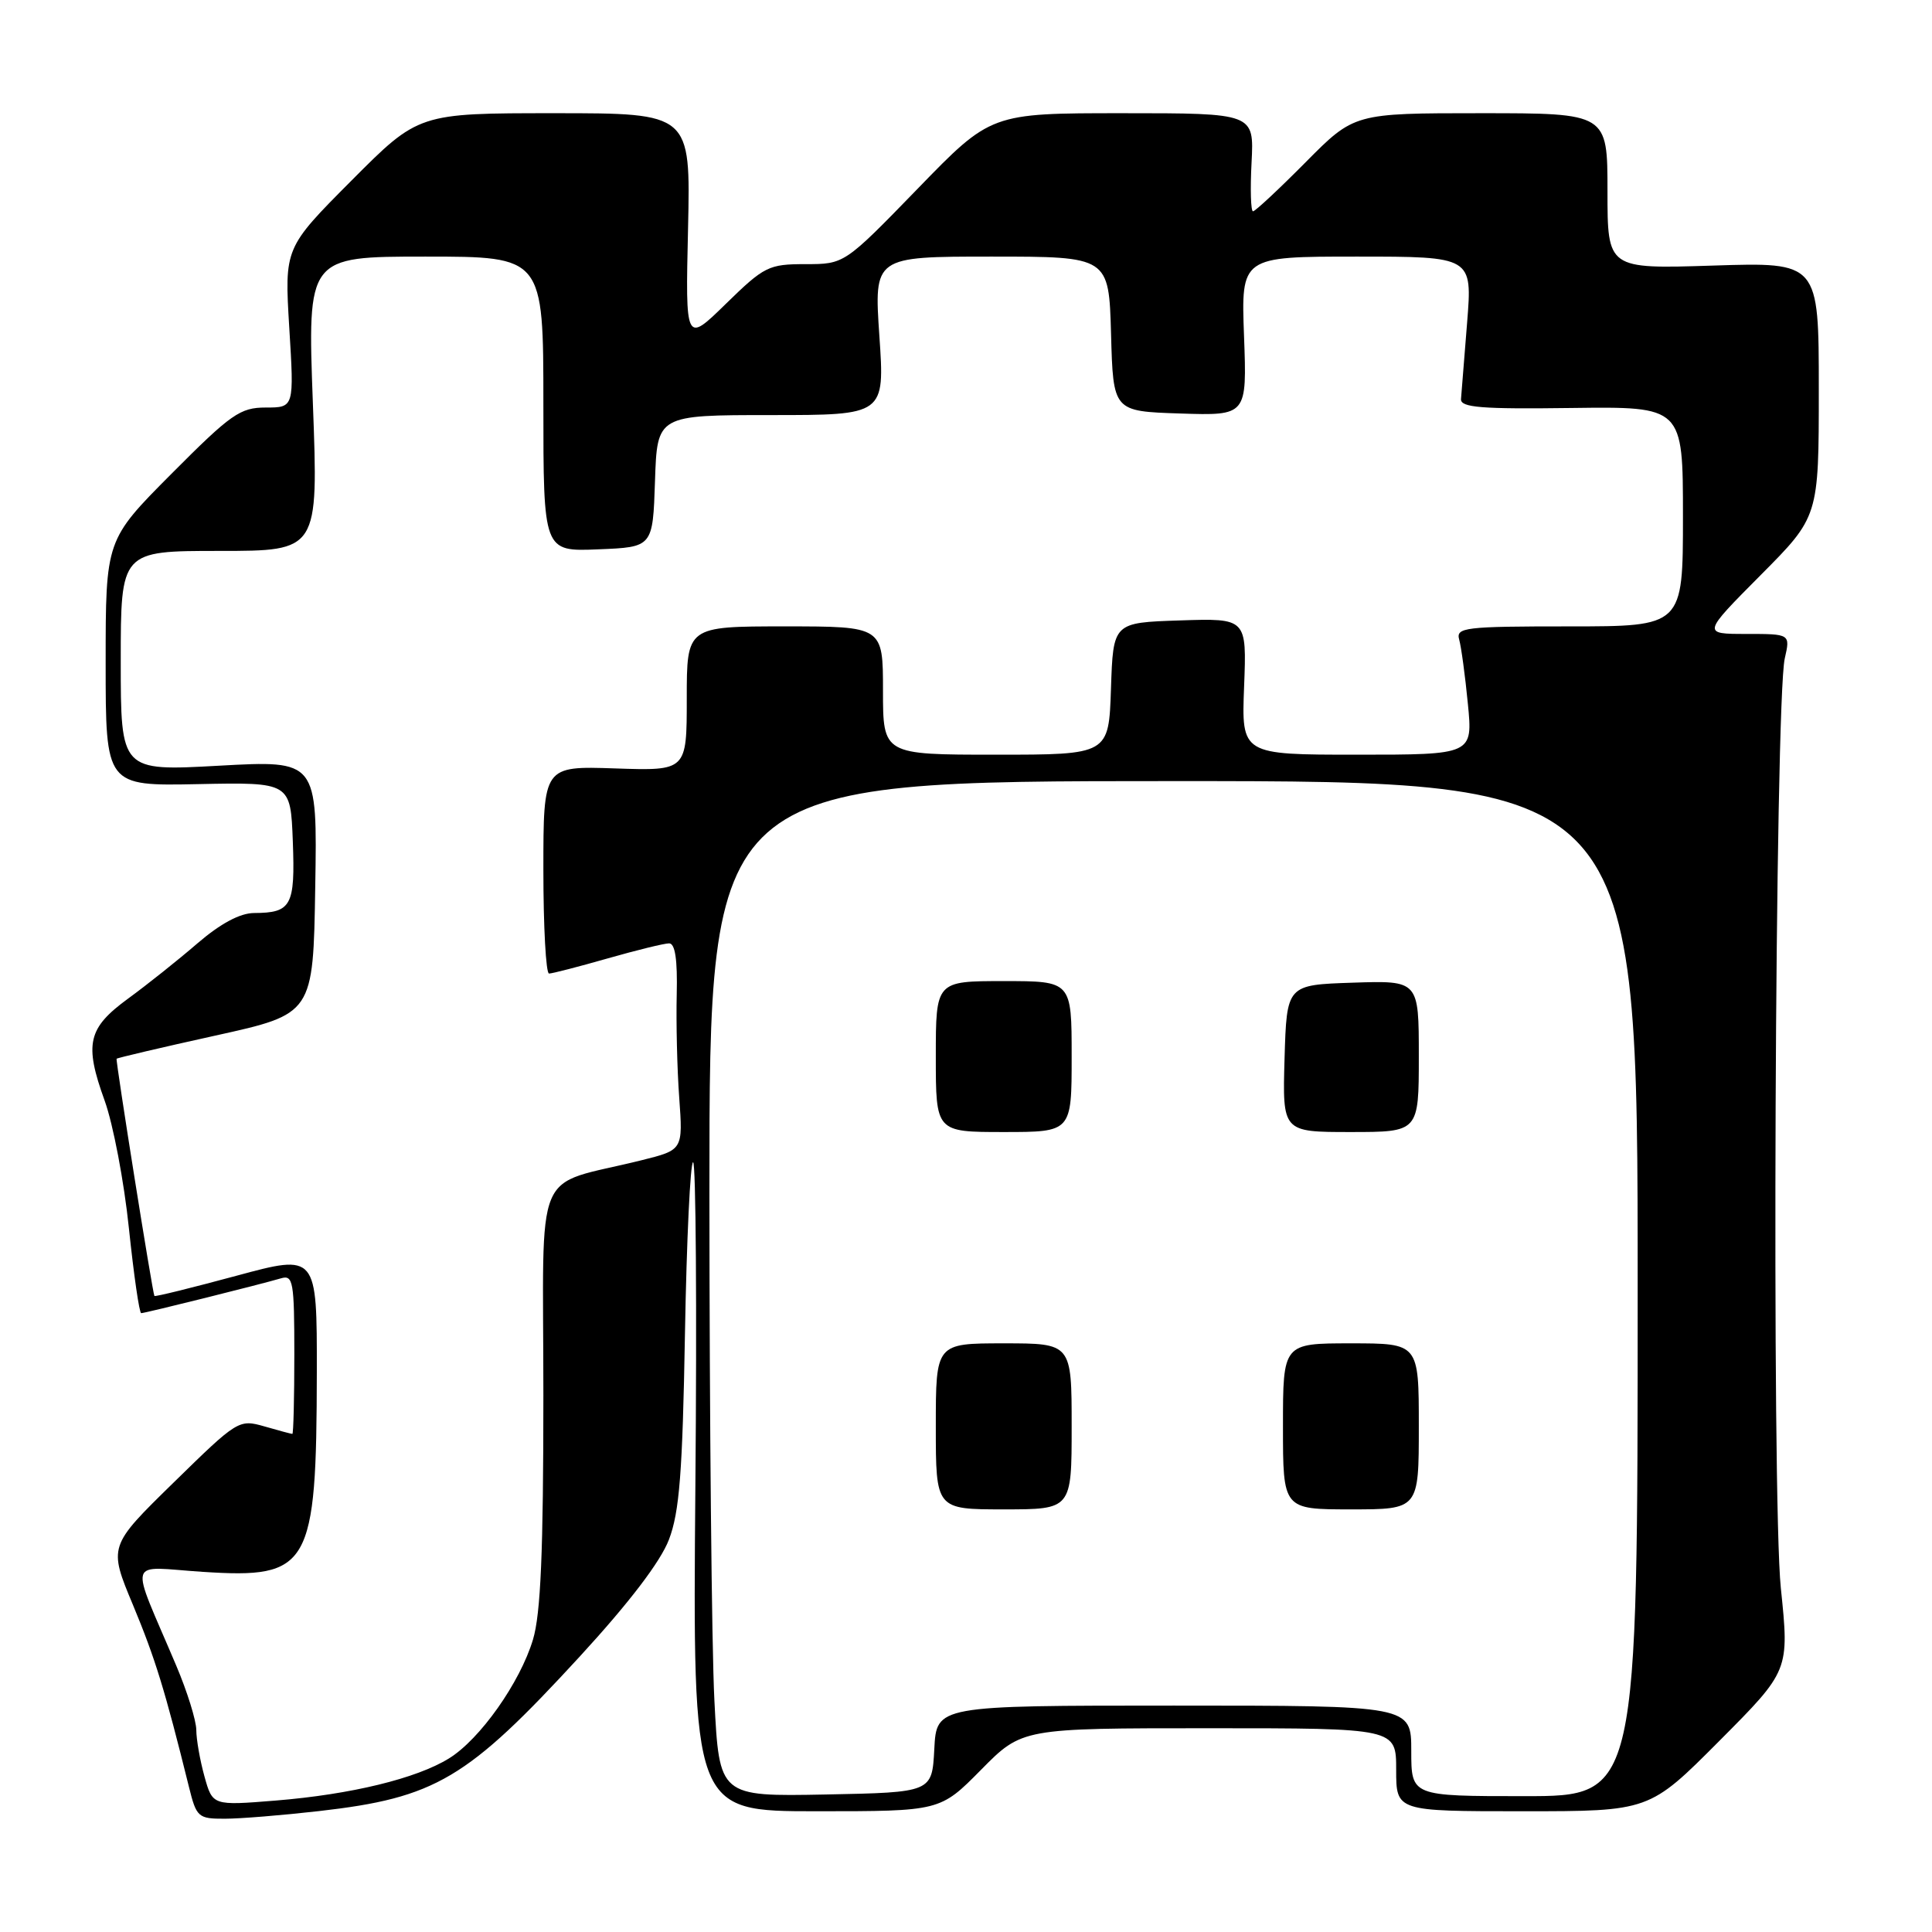<?xml version="1.0" encoding="UTF-8" standalone="no"?>
<!DOCTYPE svg PUBLIC "-//W3C//DTD SVG 1.1//EN" "http://www.w3.org/Graphics/SVG/1.1/DTD/svg11.dtd" >
<svg xmlns="http://www.w3.org/2000/svg" xmlns:xlink="http://www.w3.org/1999/xlink" version="1.1" viewBox="0 0 256 256">
 <g >
 <path fill="currentColor"
d=" M 42.26 239.98 C 57.74 238.21 61.88 235.75 76.82 219.50 C 83.37 212.37 87.53 206.92 88.64 204.00 C 90.03 200.36 90.44 195.13 90.76 176.75 C 90.98 164.24 91.47 154.00 91.84 154.00 C 92.21 154.00 92.35 173.35 92.14 197.00 C 91.78 240.00 91.78 240.00 108.17 240.00 C 124.57 240.00 124.57 240.00 130.00 234.50 C 135.43 229.00 135.43 229.00 160.22 229.00 C 185.00 229.00 185.00 229.00 185.00 234.50 C 185.00 240.00 185.00 240.00 201.77 240.00 C 218.54 240.00 218.54 240.00 227.82 230.68 C 237.10 221.36 237.10 221.36 235.97 210.43 C 234.74 198.48 235.19 93.06 236.49 87.25 C 237.23 84.00 237.23 84.00 231.39 84.00 C 225.55 84.00 225.55 84.00 233.27 76.23 C 241.00 68.46 241.00 68.46 241.00 51.60 C 241.00 34.74 241.00 34.74 227.00 35.19 C 213.00 35.64 213.00 35.64 213.00 25.32 C 213.00 15.00 213.00 15.00 196.22 15.00 C 179.44 15.00 179.44 15.00 173.00 21.50 C 169.46 25.07 166.32 28.00 166.03 28.00 C 165.74 28.00 165.65 25.08 165.84 21.50 C 166.17 15.00 166.17 15.00 148.74 15.00 C 131.30 15.00 131.30 15.00 121.60 25.00 C 111.89 35.00 111.89 35.00 106.73 35.00 C 101.85 35.00 101.27 35.29 96.19 40.25 C 90.82 45.50 90.82 45.50 91.17 30.25 C 91.51 15.00 91.51 15.00 73.49 15.00 C 55.46 15.00 55.46 15.00 46.57 23.93 C 37.69 32.85 37.69 32.85 38.33 43.43 C 38.98 54.00 38.98 54.00 35.22 54.00 C 31.82 54.00 30.62 54.84 22.73 62.77 C 14.00 71.54 14.00 71.54 14.00 87.84 C 14.00 104.15 14.00 104.15 26.25 103.90 C 38.50 103.65 38.50 103.65 38.80 111.49 C 39.12 120.03 38.62 120.96 33.66 120.98 C 31.80 120.99 29.21 122.38 26.16 125.00 C 23.60 127.21 19.48 130.49 17.00 132.30 C 11.62 136.23 11.14 138.30 13.87 145.85 C 14.99 148.96 16.44 156.56 17.08 162.75 C 17.73 168.94 18.46 174.00 18.71 174.00 C 19.22 174.00 34.55 170.18 37.25 169.38 C 38.84 168.91 39.00 169.84 39.00 179.43 C 39.00 185.24 38.88 190.00 38.74 190.00 C 38.60 190.00 36.94 189.56 35.05 189.01 C 31.65 188.04 31.49 188.14 22.99 196.46 C 14.37 204.89 14.37 204.89 17.63 212.69 C 20.58 219.79 21.84 223.88 25.03 236.75 C 26.03 240.80 26.25 241.00 29.79 240.99 C 31.83 240.99 37.44 240.53 42.26 239.98 Z  M 27.09 235.38 C 26.50 233.25 26.01 230.47 26.01 229.22 C 26.00 227.97 24.81 224.14 23.36 220.72 C 17.12 205.98 16.65 207.62 26.89 208.28 C 41.07 209.20 41.94 207.67 41.98 181.83 C 42.00 166.16 42.00 166.16 31.31 169.05 C 25.42 170.64 20.54 171.85 20.46 171.72 C 20.22 171.36 15.30 140.52 15.45 140.29 C 15.52 140.18 21.42 138.79 28.54 137.22 C 41.50 134.36 41.50 134.36 41.77 117.55 C 42.05 100.74 42.05 100.74 29.02 101.46 C 16.00 102.18 16.00 102.18 16.00 87.59 C 16.00 73.00 16.00 73.00 29.09 73.00 C 42.19 73.00 42.19 73.00 41.46 53.50 C 40.73 34.00 40.73 34.00 56.37 34.00 C 72.00 34.00 72.00 34.00 72.00 53.54 C 72.00 73.09 72.00 73.09 79.25 72.79 C 86.50 72.50 86.50 72.50 86.79 63.75 C 87.08 55.00 87.08 55.00 102.16 55.00 C 117.24 55.00 117.24 55.00 116.52 44.50 C 115.81 34.00 115.81 34.00 131.37 34.00 C 146.93 34.00 146.93 34.00 147.22 44.25 C 147.50 54.50 147.50 54.50 156.36 54.79 C 165.23 55.08 165.23 55.08 164.84 44.54 C 164.45 34.00 164.45 34.00 179.78 34.00 C 195.10 34.00 195.10 34.00 194.40 42.75 C 194.01 47.56 193.65 52.12 193.59 52.88 C 193.52 54.00 196.25 54.22 208.25 54.06 C 223.00 53.87 223.00 53.87 223.00 68.43 C 223.00 83.00 223.00 83.00 207.93 83.00 C 194.06 83.00 192.90 83.14 193.35 84.75 C 193.62 85.71 194.14 89.54 194.50 93.25 C 195.16 100.00 195.16 100.00 179.83 100.00 C 164.50 100.00 164.50 100.00 164.85 90.96 C 165.20 81.92 165.20 81.92 156.35 82.21 C 147.50 82.50 147.50 82.50 147.21 91.25 C 146.92 100.00 146.92 100.00 131.96 100.00 C 117.00 100.00 117.00 100.00 117.00 91.50 C 117.00 83.00 117.00 83.00 104.00 83.00 C 91.00 83.00 91.00 83.00 91.00 92.57 C 91.00 102.14 91.00 102.14 81.50 101.82 C 72.00 101.50 72.00 101.50 72.00 115.25 C 72.00 122.81 72.34 129.00 72.75 129.00 C 73.17 129.00 76.65 128.10 80.50 127.00 C 84.35 125.90 88.02 125.00 88.66 125.00 C 89.46 125.00 89.78 127.17 89.67 131.75 C 89.58 135.46 89.72 141.62 90.00 145.44 C 90.50 152.37 90.50 152.37 85.00 153.74 C 70.41 157.37 72.00 153.57 72.00 184.88 C 72.00 205.60 71.65 213.85 70.62 217.26 C 68.91 222.95 63.60 230.47 59.49 233.00 C 55.19 235.66 46.52 237.77 36.57 238.58 C 28.17 239.26 28.17 239.26 27.09 235.38 Z  M 94.66 225.28 C 94.30 218.25 94.01 187.98 94.00 158.00 C 94.00 103.50 94.00 103.50 155.50 103.50 C 217.00 103.50 217.00 103.50 217.00 170.75 C 217.00 238.00 217.00 238.00 202.00 238.00 C 187.00 238.00 187.00 238.00 187.00 232.00 C 187.00 226.00 187.00 226.00 155.55 226.00 C 124.10 226.00 124.10 226.00 123.80 231.75 C 123.50 237.50 123.50 237.50 109.41 237.78 C 95.31 238.05 95.31 238.05 94.66 225.28 Z  M 142.00 189.00 C 142.00 178.00 142.00 178.00 133.00 178.00 C 124.00 178.00 124.00 178.00 124.00 189.00 C 124.00 200.00 124.00 200.00 133.00 200.00 C 142.00 200.00 142.00 200.00 142.00 189.00 Z  M 188.00 189.00 C 188.00 178.00 188.00 178.00 179.00 178.00 C 170.00 178.00 170.00 178.00 170.00 189.00 C 170.00 200.00 170.00 200.00 179.00 200.00 C 188.00 200.00 188.00 200.00 188.00 189.00 Z  M 142.00 140.00 C 142.00 130.00 142.00 130.00 133.00 130.00 C 124.00 130.00 124.00 130.00 124.00 140.00 C 124.00 150.00 124.00 150.00 133.00 150.00 C 142.00 150.00 142.00 150.00 142.00 140.00 Z  M 188.00 139.96 C 188.00 129.92 188.00 129.92 179.25 130.21 C 170.50 130.50 170.50 130.50 170.21 140.25 C 169.93 150.00 169.93 150.00 178.96 150.00 C 188.00 150.00 188.00 150.00 188.00 139.96 Z "/>
</g>
</svg>
